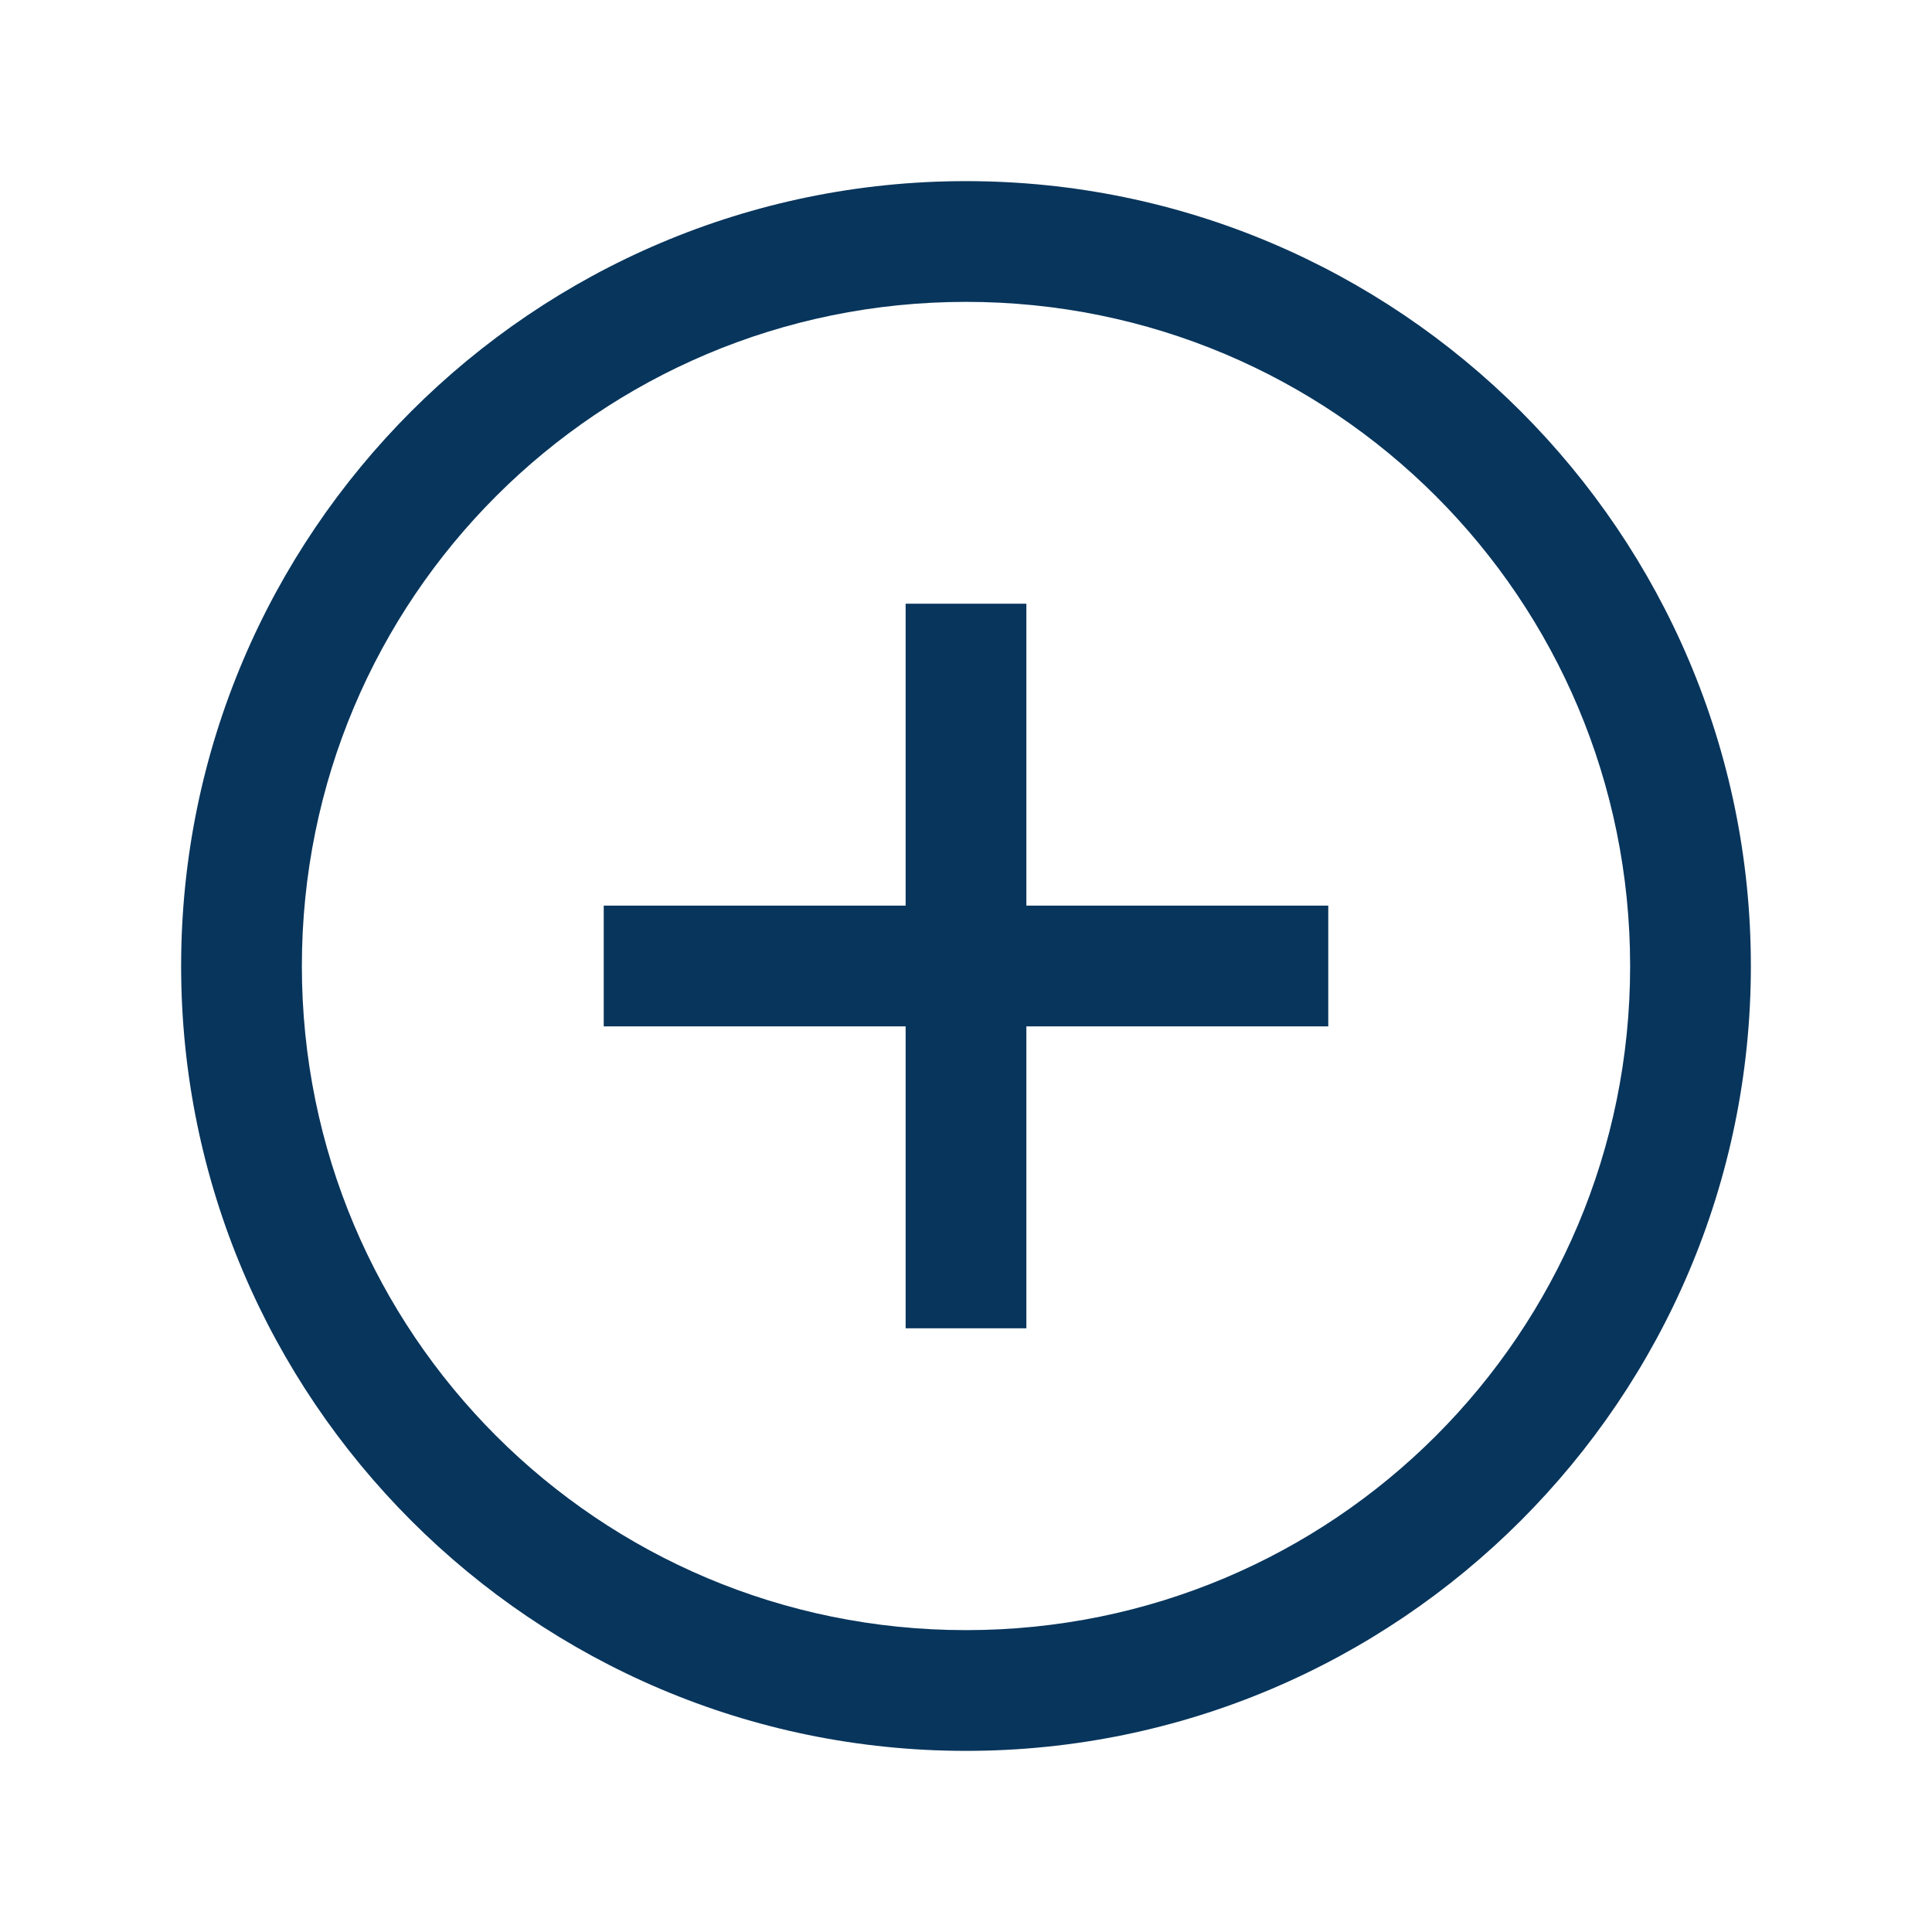 <svg width="65" height="65" viewBox="0 0 65 65" fill="none" xmlns="http://www.w3.org/2000/svg">
<path d="M32.5 6.094C17.94 6.094 6.094 17.94 6.094 32.5C6.094 47.06 17.94 58.906 32.5 58.906C47.06 58.906 58.906 47.06 58.906 32.5C58.906 17.94 47.06 6.094 32.5 6.094ZM32.5 10.156C44.864 10.156 54.844 20.136 54.844 32.5C54.844 44.864 44.864 54.844 32.5 54.844C20.136 54.844 10.156 44.864 10.156 32.5C10.156 20.136 20.136 10.156 32.5 10.156ZM30.469 20.312V30.469H20.312V34.531H30.469V44.688H34.531V34.531H44.688V30.469H34.531V20.312H30.469Z" fill="#08355C"/>
</svg>

